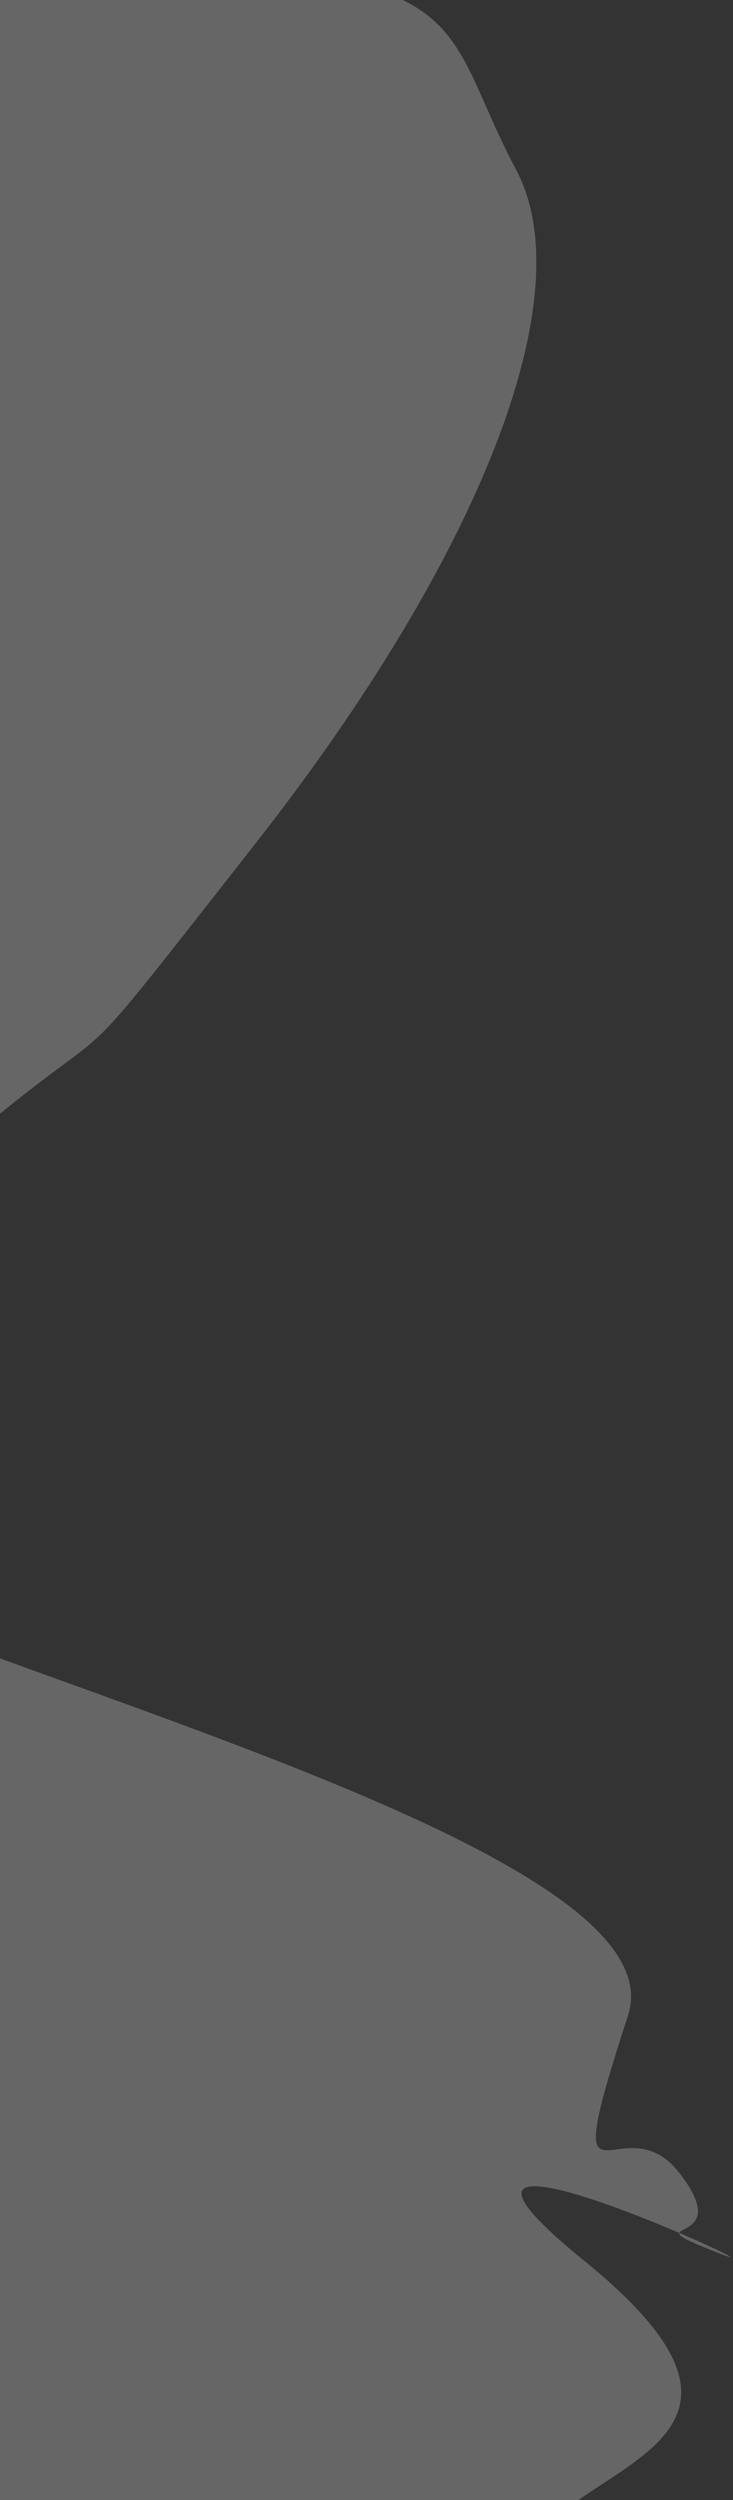 <svg width="250" height="852" viewBox="0 0 250 852" fill="none" xmlns="http://www.w3.org/2000/svg">
<rect x="0" y="0" width="250" height="852" fill="#333333" stroke="none"/>
<path d="M-246.516 920.651C-245.43 920.798 -244.349 920.943 -243.273 921.088C-238.482 882.412 -234.203 816.218 -244.634 769.762C-259.725 702.551 -246.417 740.316 -242.631 620.869C-238.844 501.421 -299.344 594.248 -281.797 520.052C-264.25 445.855 -276.215 488.156 -276.711 422.065C-277.207 355.974 -241.894 384.893 -281.607 341.213C-321.321 297.534 -285.023 284.817 -299.025 235.573C-313.028 186.329 -292.035 169.029 -287.372 64.055C-282.709 -40.919 -186.556 24.889 -103.328 1.314C-20.101 -22.26 20.778 -17.222 90.816 -10.443C160.854 -3.665 153.488 15.315 176.111 58.026C198.734 100.736 164.036 189.496 86.84 287.843C9.644 386.189 54.852 330.354 -32.658 407.285C-120.168 484.215 -64.147 433.236 -129.242 483.262C-194.337 533.289 239.107 610.227 214.195 686.874C189.282 763.52 211.865 714.566 231.993 740.897C245.394 758.428 232.45 758.903 231.692 760.981C245.962 767.093 254.877 771.737 244.635 767.681C234 763.47 231.311 762.023 231.692 760.981C201.623 748.103 147.776 728.708 199.218 770.432C275.076 831.959 199.336 838.549 181.035 867.208C162.799 895.766 162.239 895.896 67.417 917.996L66.41 918.23C-28.974 940.461 -10.833 952.342 -243.273 921.088C-244.028 927.175 -244.794 932.581 -245.519 937.121L-246.516 920.651Z" fill="white" fill-opacity="0.25"/>
</svg>
